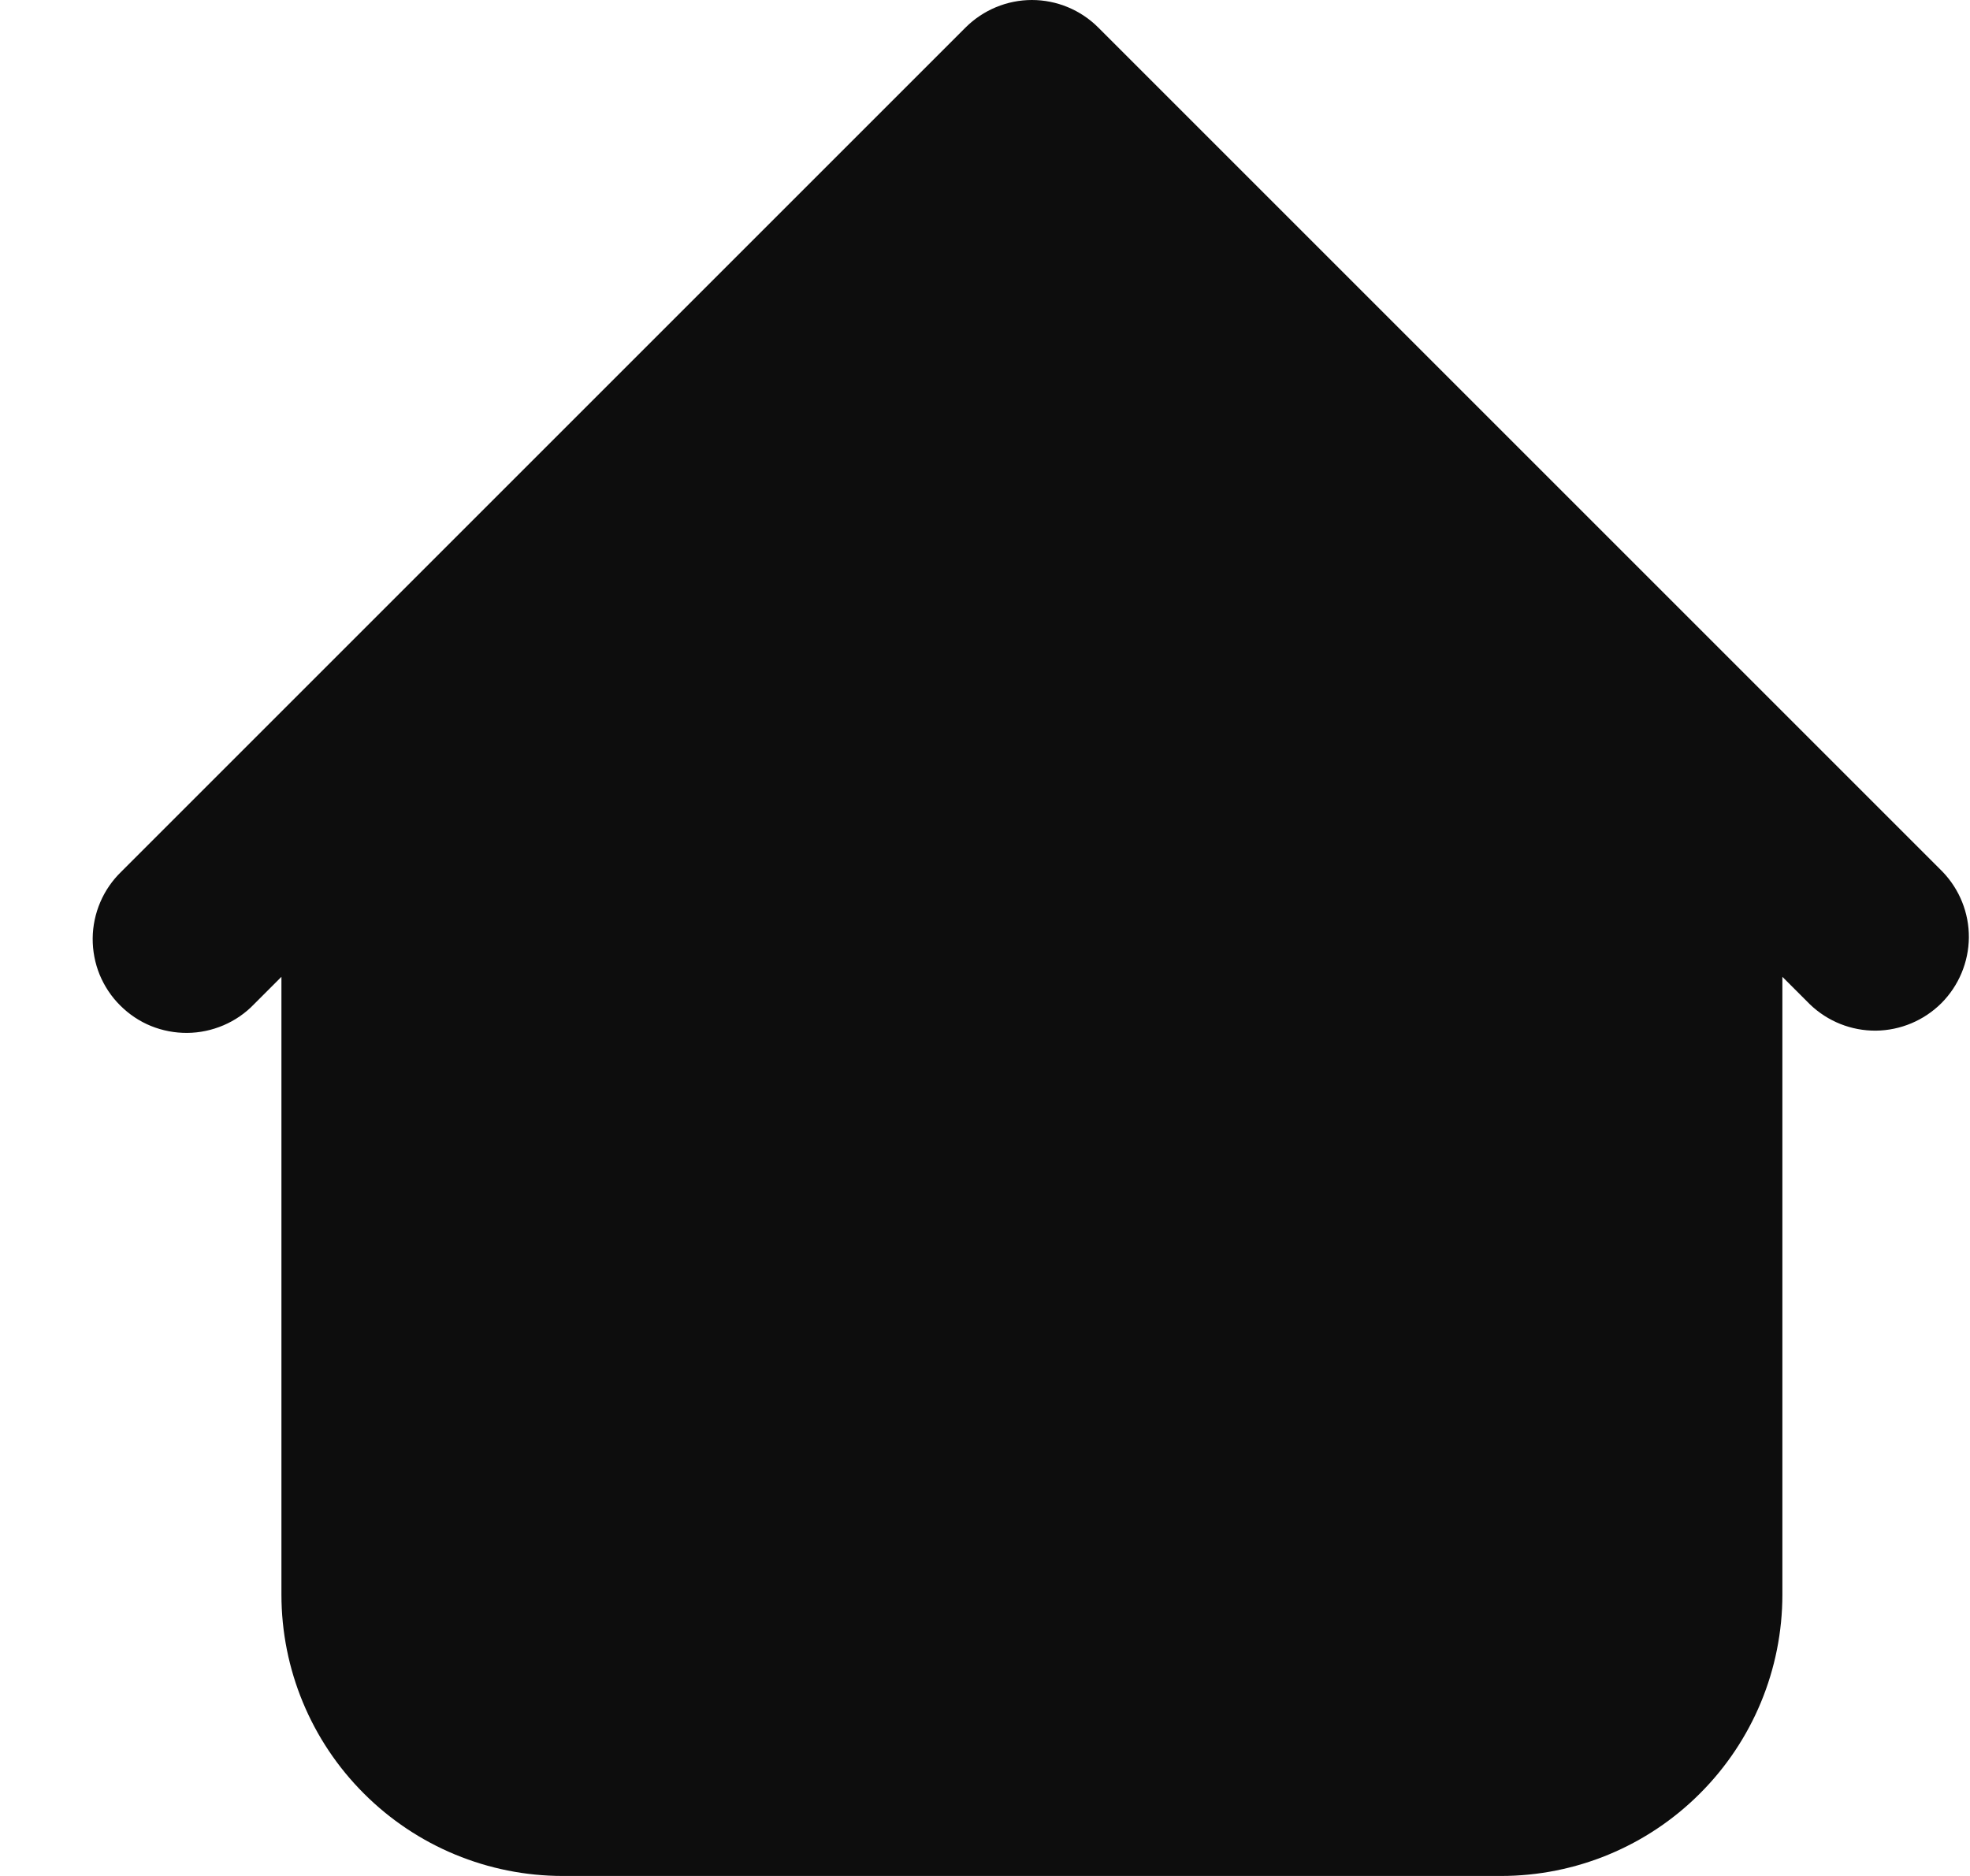 <svg width="21" height="20" viewBox="0 0 21 20" fill="none" xmlns="http://www.w3.org/2000/svg">
<path fill-rule="evenodd" clip-rule="evenodd" d="M11.707 0.293C11.52 0.106 11.265 0 11 0C10.735 0 10.481 0.106 10.293 0.293L3.293 7.293L1.293 9.293C1.198 9.385 1.121 9.496 1.069 9.618C1.017 9.74 0.989 9.871 0.988 10.004C0.987 10.136 1.012 10.268 1.062 10.391C1.113 10.514 1.187 10.626 1.281 10.719C1.375 10.813 1.486 10.888 1.609 10.938C1.732 10.988 1.864 11.013 1.996 11.012C2.129 11.011 2.26 10.983 2.382 10.931C2.504 10.879 2.615 10.803 2.707 10.707L3 10.414V17C3 17.796 3.316 18.559 3.879 19.121C4.441 19.684 5.204 20 6 20H16C16.796 20 17.559 19.684 18.121 19.121C18.684 18.559 19 17.796 19 17V10.414L19.293 10.707C19.482 10.889 19.734 10.99 19.997 10.988C20.259 10.985 20.509 10.88 20.695 10.695C20.88 10.509 20.985 10.259 20.988 9.996C20.99 9.734 20.889 9.482 20.707 9.293L11.707 0.293Z" fill="#0D0D0D"/>
</svg>
